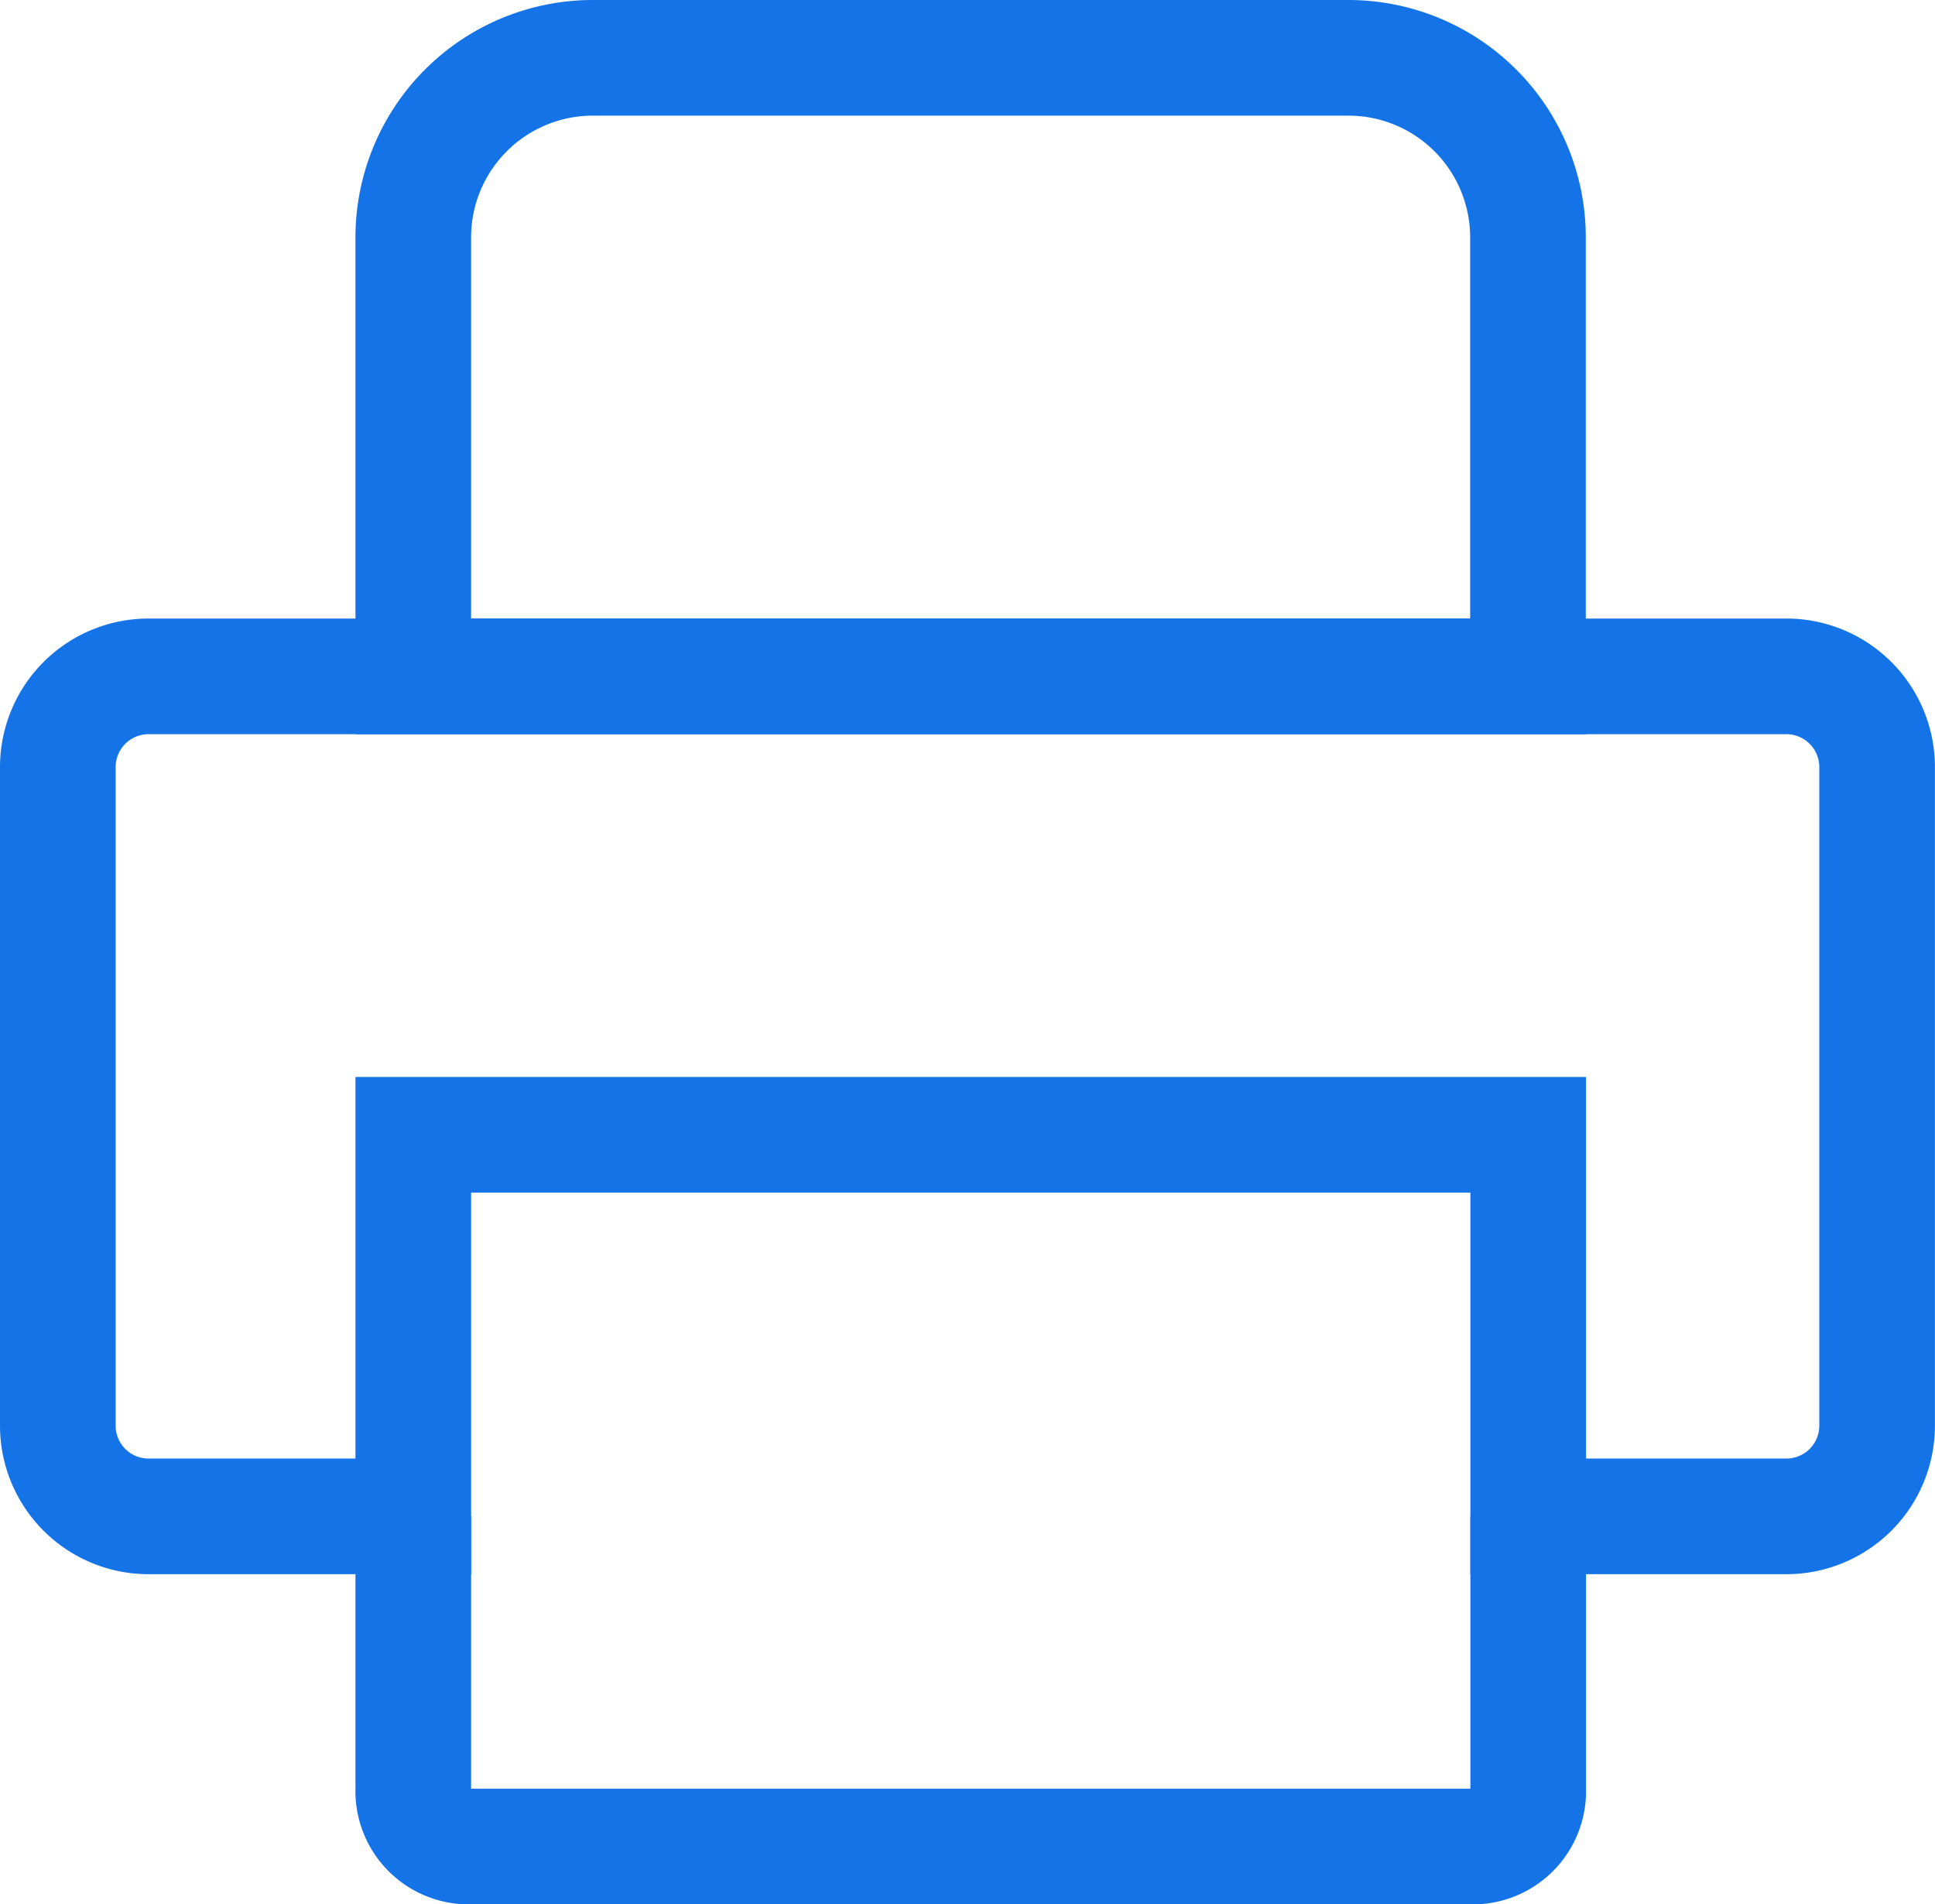 
<svg xmlns="http://www.w3.org/2000/svg" width="25.101" height="24.704" viewBox="0 0 25.101 24.704">
  




<g id="Group_20" data-name="Group 20" transform="translate(0.75 0.75)">
    




<path id="Path_81" data-name="Path 81" d="M845.738,408.811H824.491a1.177,1.177,0,0,0-1.177,1.177v8.543a1.177,1.177,0,0,0,1.177,1.177h3.434v-4.95h14.463v4.95h3.349a1.177,1.177,0,0,0,1.177-1.177v-8.543A1.177,1.177,0,0,0,845.738,408.811Z" transform="translate(-823.314 -400.787)" fill="none" stroke="#1473E6" stroke-miterlimit="10" stroke-width="1.5"></path>
    




<path id="Rectangle_52" data-name="Rectangle 52" d="M2.33,0h9.8a2.33,2.33,0,0,1,2.33,2.33V8.024a0,0,0,0,1,0,0H0a0,0,0,0,1,0,0V2.33A2.33,2.33,0,0,1,2.33,0Z" transform="translate(4.611 0)" fill="none" stroke="#1473E6" stroke-miterlimit="10" stroke-width="1.5"></path>
    




<path id="Path_82" data-name="Path 82" d="M835.105,436.674v3.539a.72.72,0,0,0,.691.745h13.081a.719.719,0,0,0,.691-.745v-3.539" transform="translate(-830.494 -417.754)" fill="none" stroke="#1473E6" stroke-miterlimit="10" stroke-width="1.5"></path>
  </g>
</svg>